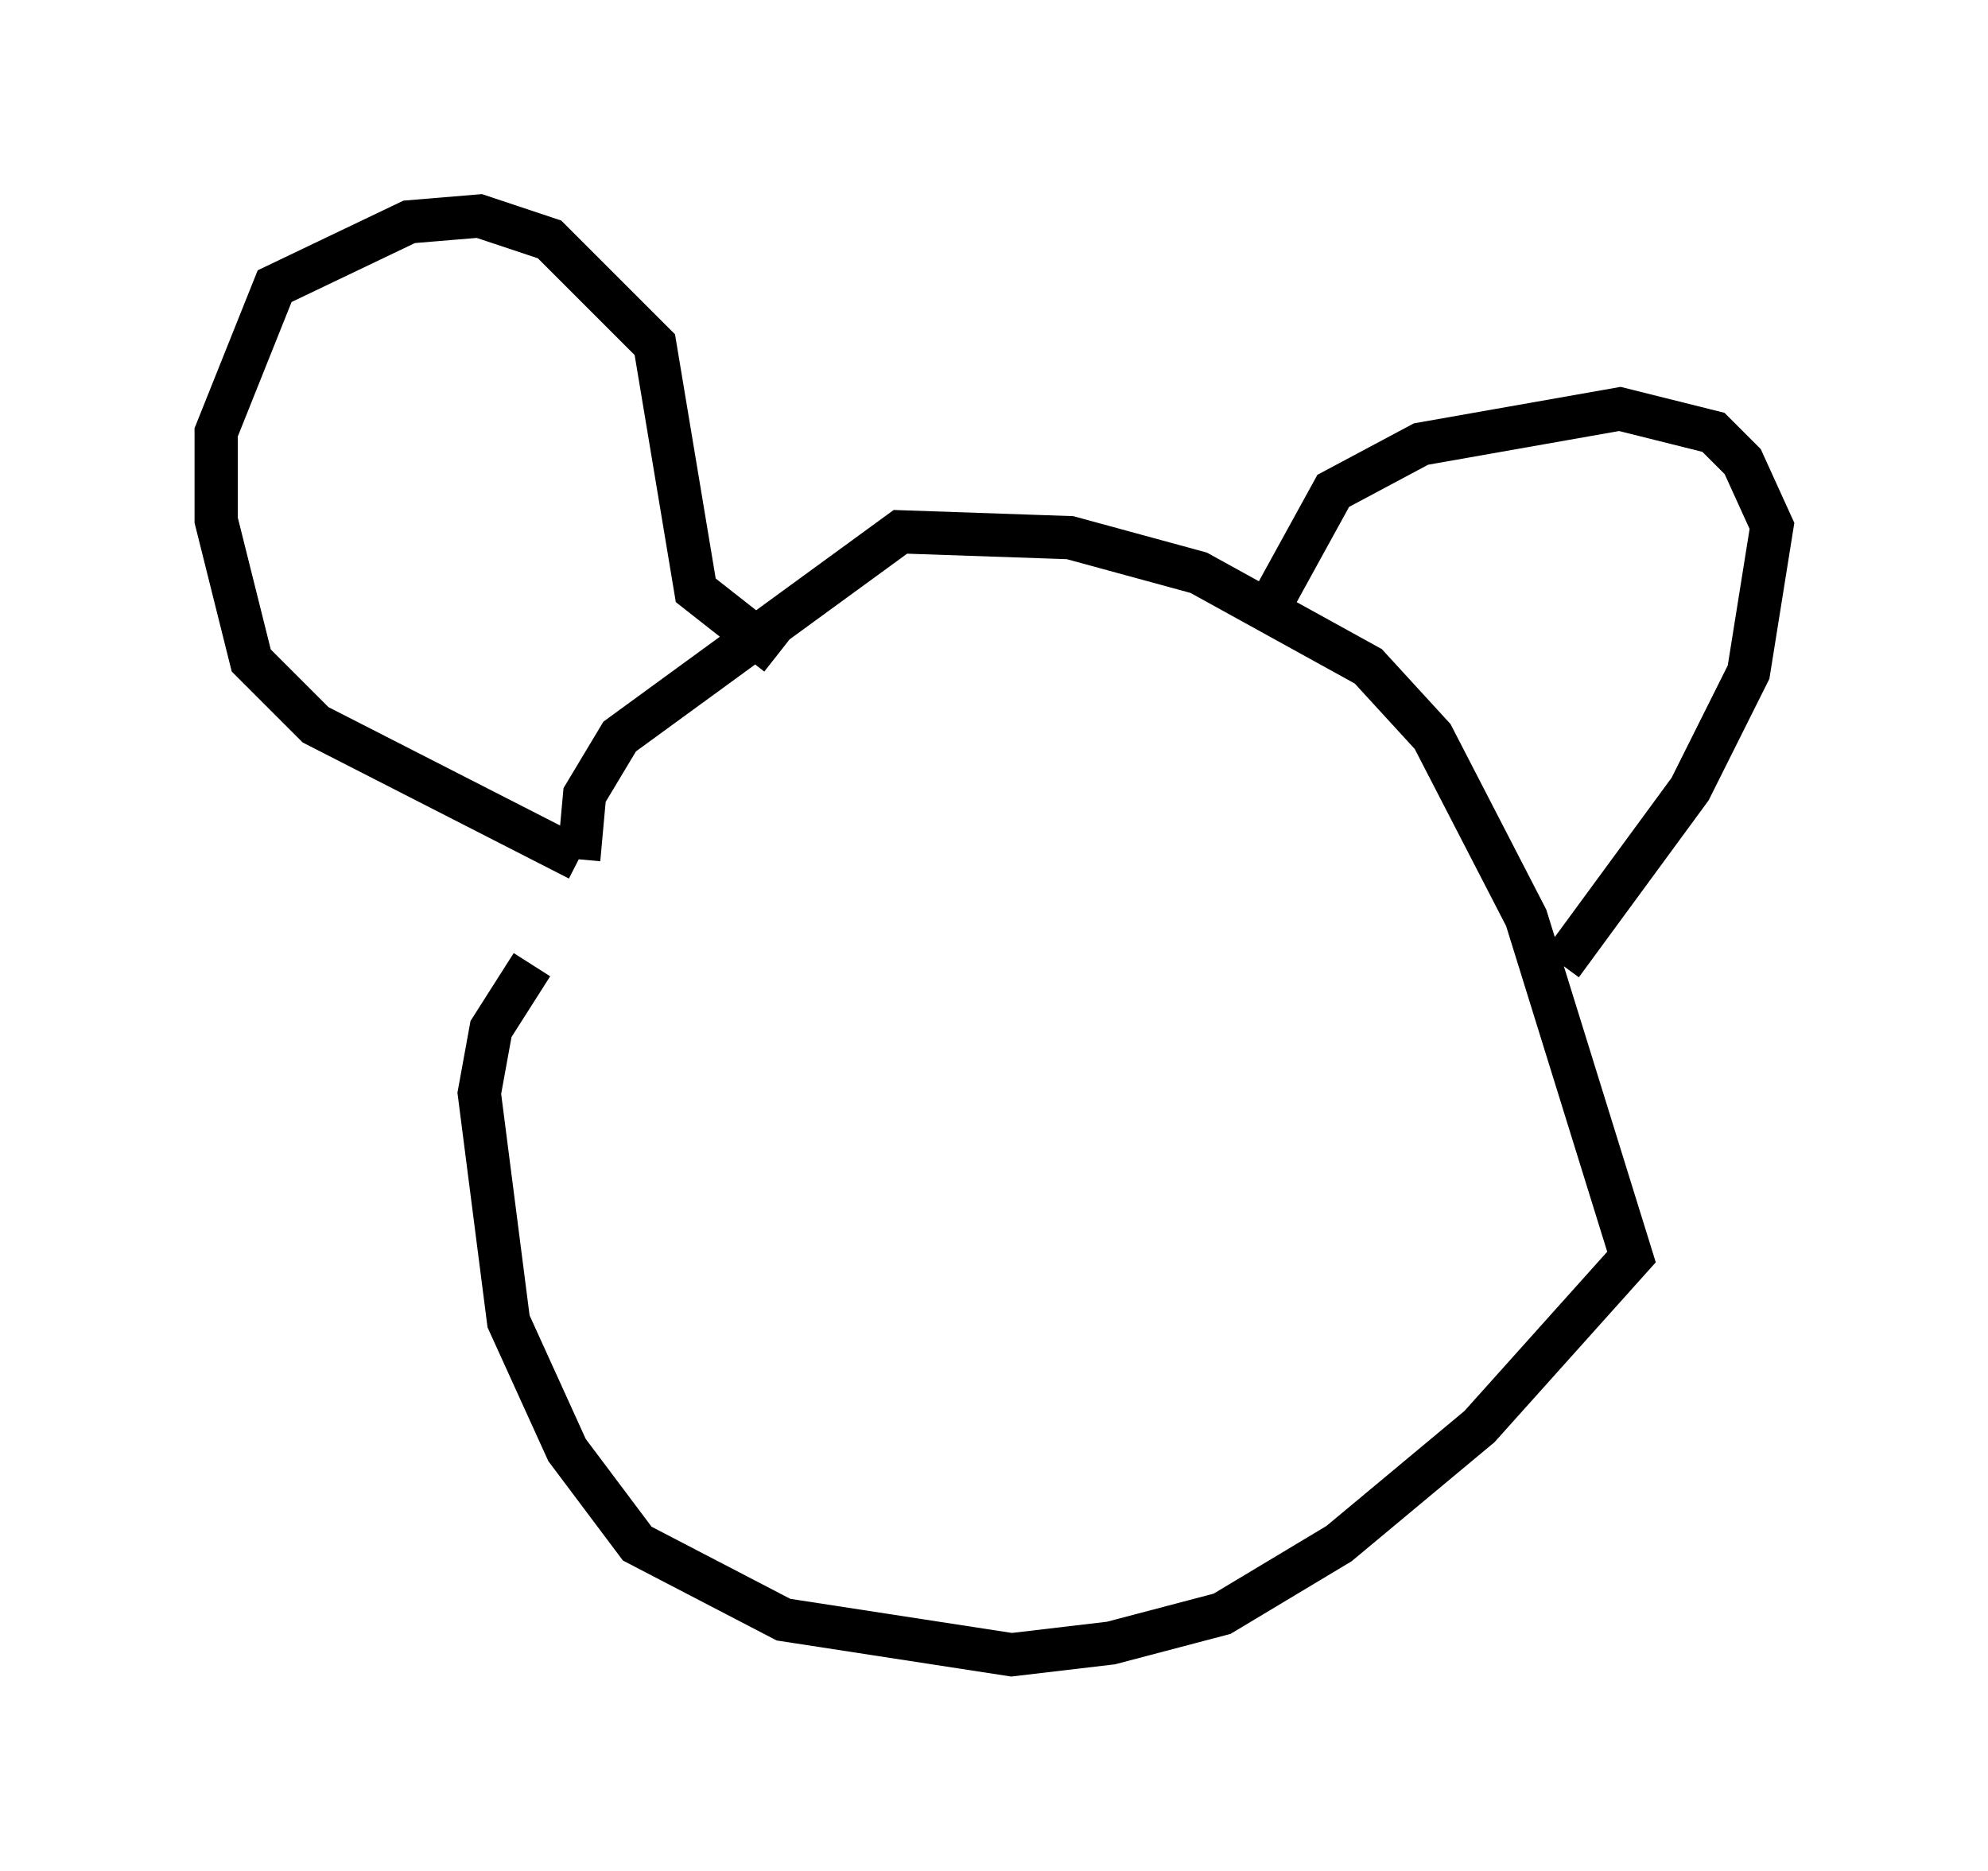 <?xml version="1.0" encoding="utf-8" ?>
<svg baseProfile="full" height="43.288" version="1.1" width="45.994" xmlns="http://www.w3.org/2000/svg" xmlns:ev="http://www.w3.org/2001/xml-events" xmlns:xlink="http://www.w3.org/1999/xlink"><defs /><rect fill="white" height="43.288" width="45.994" x="0" y="0" /><path d="M14.878, 19.614 m-2.571, 2.706 l-0.947, 1.488 -0.271, 1.488 l0.677, 5.277 1.353, 2.977 l1.624, 2.165 3.383, 1.759 l5.277, 0.812 2.3, -0.271 l2.571, -0.677 2.706, -1.624 l3.248, -2.706 3.518, -3.924 l-2.436, -7.848 -2.165, -4.195 l-1.488, -1.624 -3.924, -2.165 l-2.977, -0.812 -3.924, -0.135 l-6.495, 4.736 -0.812, 1.353 l-0.135, 1.488 m0.0, 0.0 l-6.089, -3.112 -1.488, -1.488 l-0.812, -3.248 0.0, -2.03 l1.353, -3.383 3.112, -1.488 l1.624, -0.135 1.624, 0.541 l2.436, 2.436 0.947, 5.683 l1.894, 1.488 m11.367, -1.083 l1.488, -2.706 2.03, -1.083 l4.601, -0.812 2.165, 0.541 l0.677, 0.677 0.677, 1.488 l-0.541, 3.383 -1.353, 2.706 l-2.977, 4.059 " fill="none" stroke="black" stroke-width="1" /></svg>